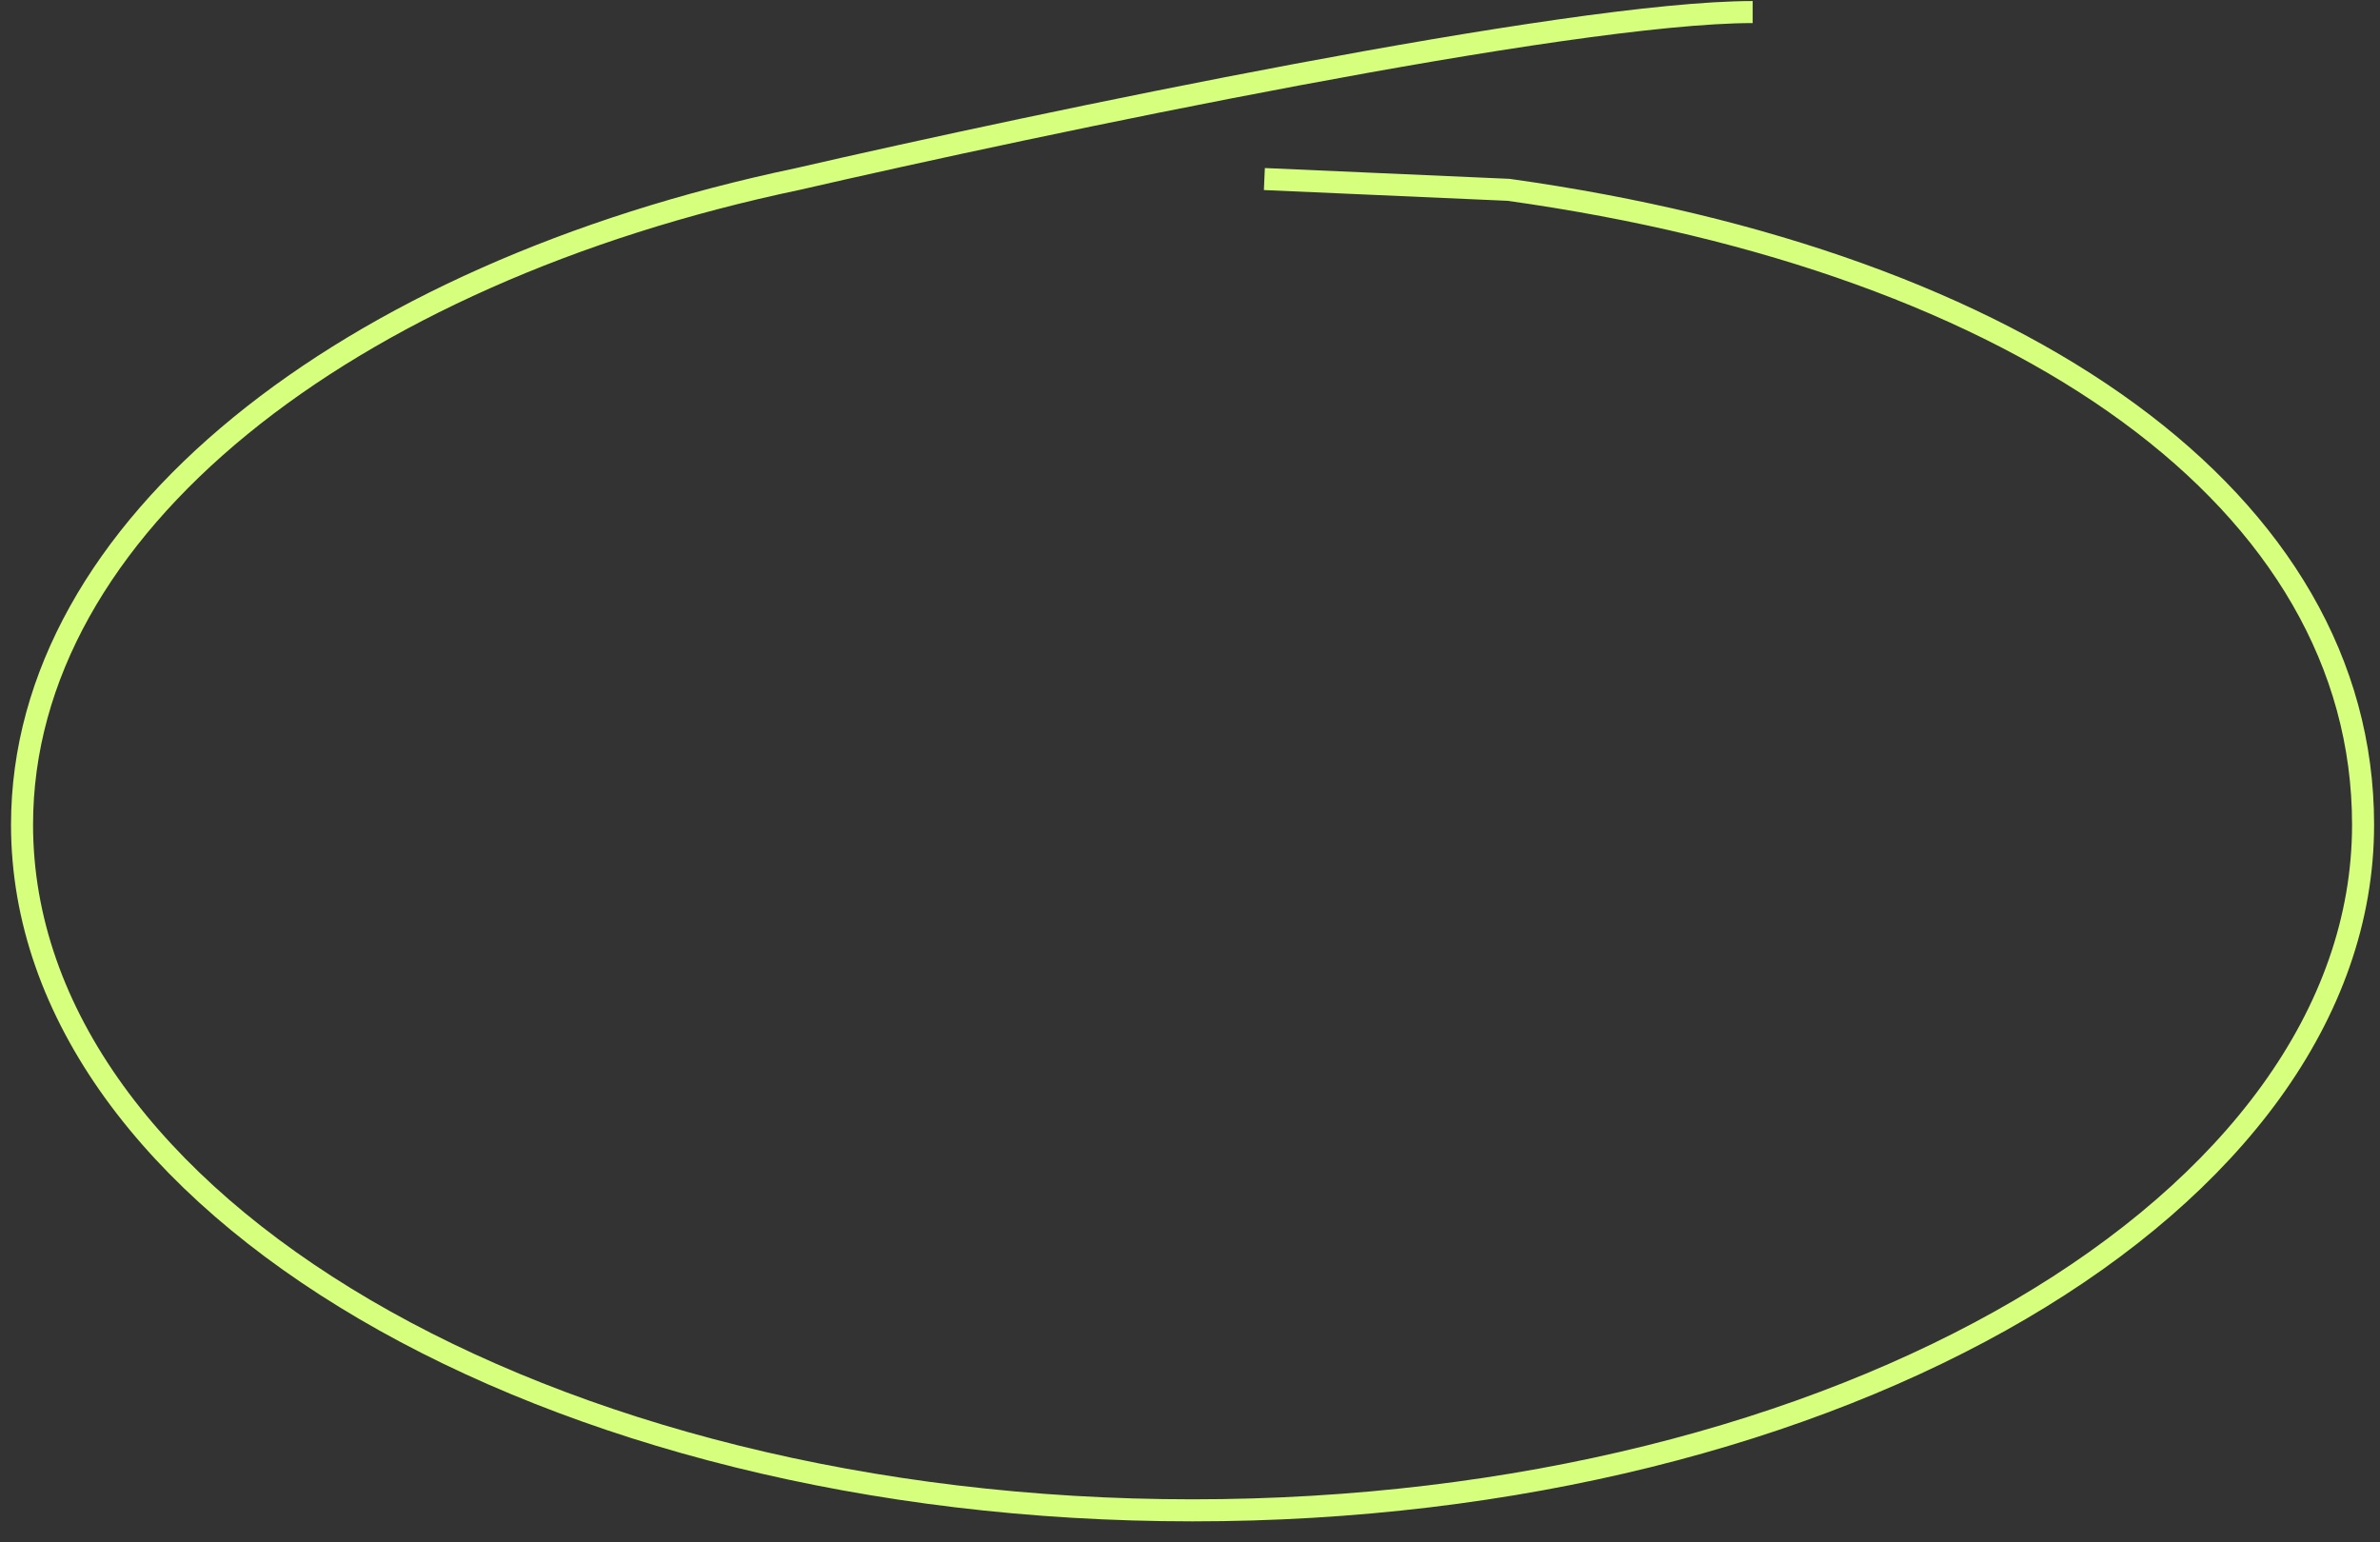 <svg width="108" height="70" viewBox="0 0 108 70" fill="none" xmlns="http://www.w3.org/2000/svg">
<rect x="0" y="0" width="108" height="70" fill="#333333" stroke="none"/>
<path d="M79.533 0.547C71.191 0.547 47.164 5.6 36.193 8.126C15.677 12.434 1 23.927 1 37.429C1 54.615 24.781 68.547 54.116 68.547C83.451 68.547 107.232 54.615 107.232 37.429C107.232 22.74 91.817 11.884 68.454 8.615L57.375 8.126" stroke="#D6FF7E"/>
</svg>
